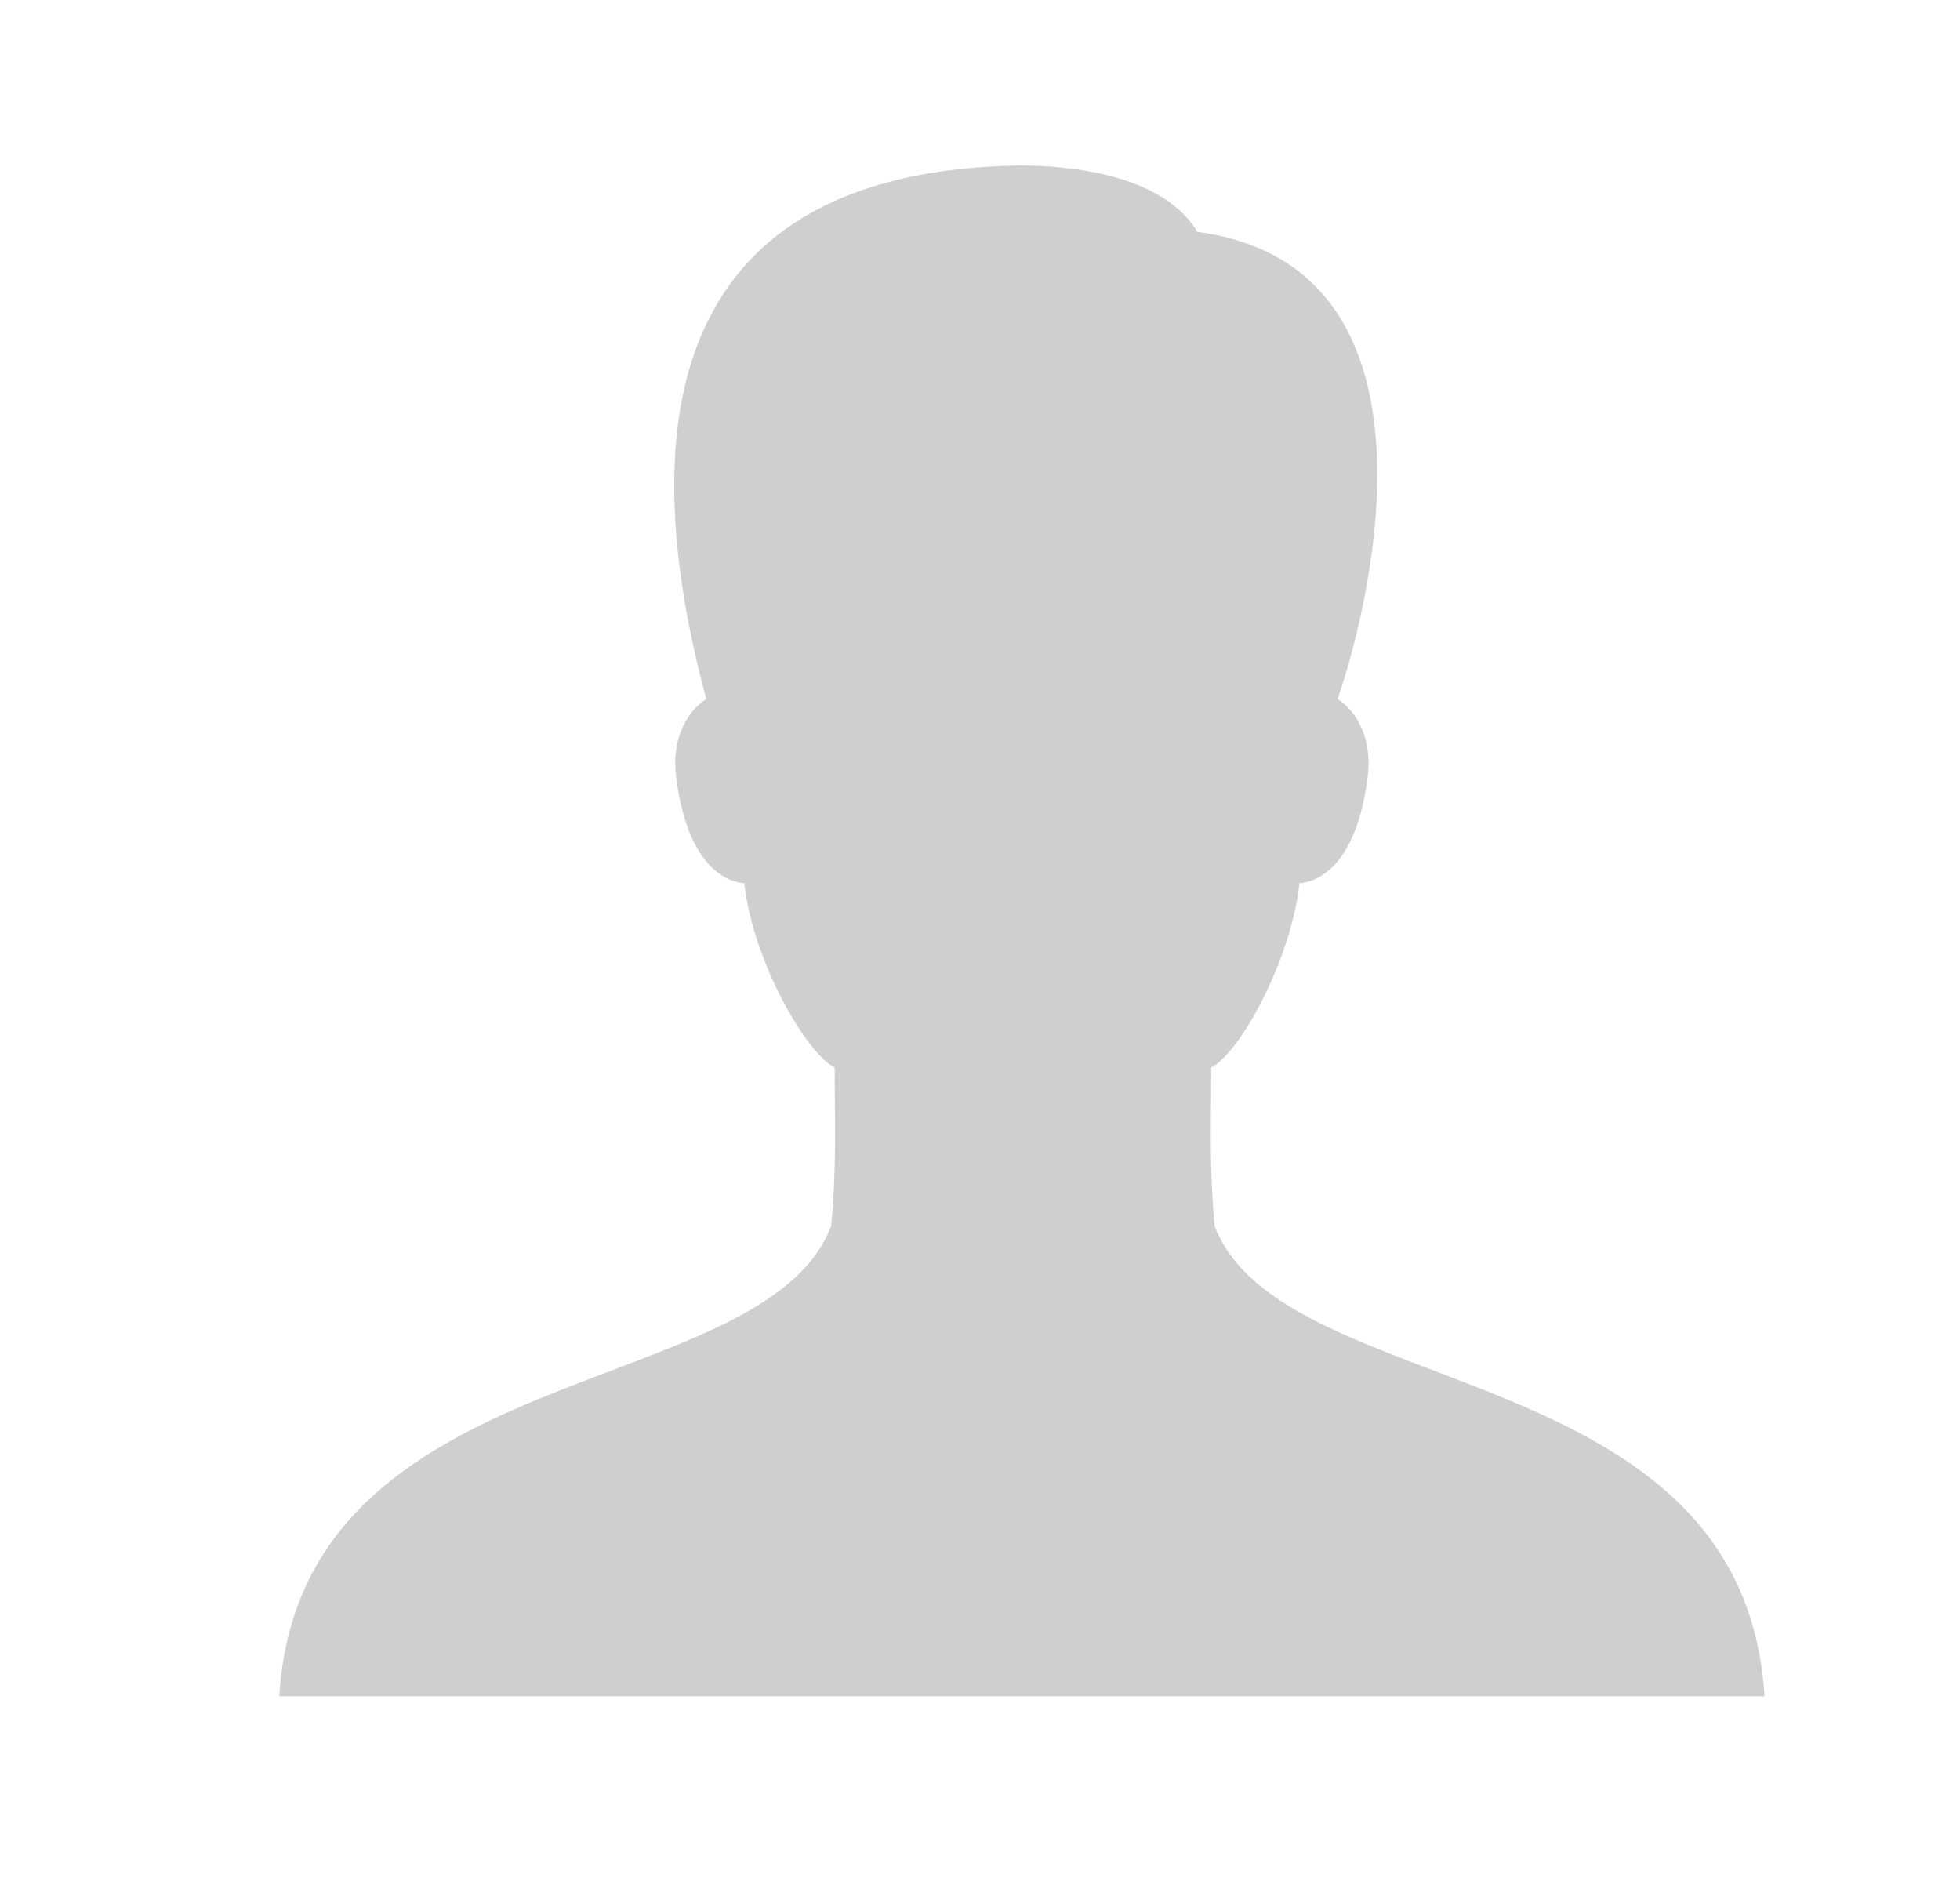 <svg width="26" height="25" viewBox="0 0 26 25" fill="none" xmlns="http://www.w3.org/2000/svg">
<path d="M16.113 16.264C16.038 15.458 16.067 14.895 16.067 14.159C16.445 13.967 17.123 12.746 17.238 11.715C17.536 11.691 18.005 11.411 18.142 10.306C18.216 9.712 17.922 9.378 17.743 9.273C18.227 7.869 19.233 3.524 15.882 3.075C15.537 2.491 14.654 2.195 13.507 2.195C8.916 2.277 8.362 5.538 9.369 9.273C9.19 9.378 8.895 9.712 8.969 10.306C9.107 11.411 9.575 11.691 9.873 11.715C9.987 12.746 10.692 13.967 11.072 14.159C11.072 14.895 11.1 15.458 11.025 16.264C10.116 18.619 3.987 17.958 3.704 22.5H23.407C23.125 17.958 17.022 18.619 16.113 16.264Z" fill="#CFCFCF"/>
</svg>
